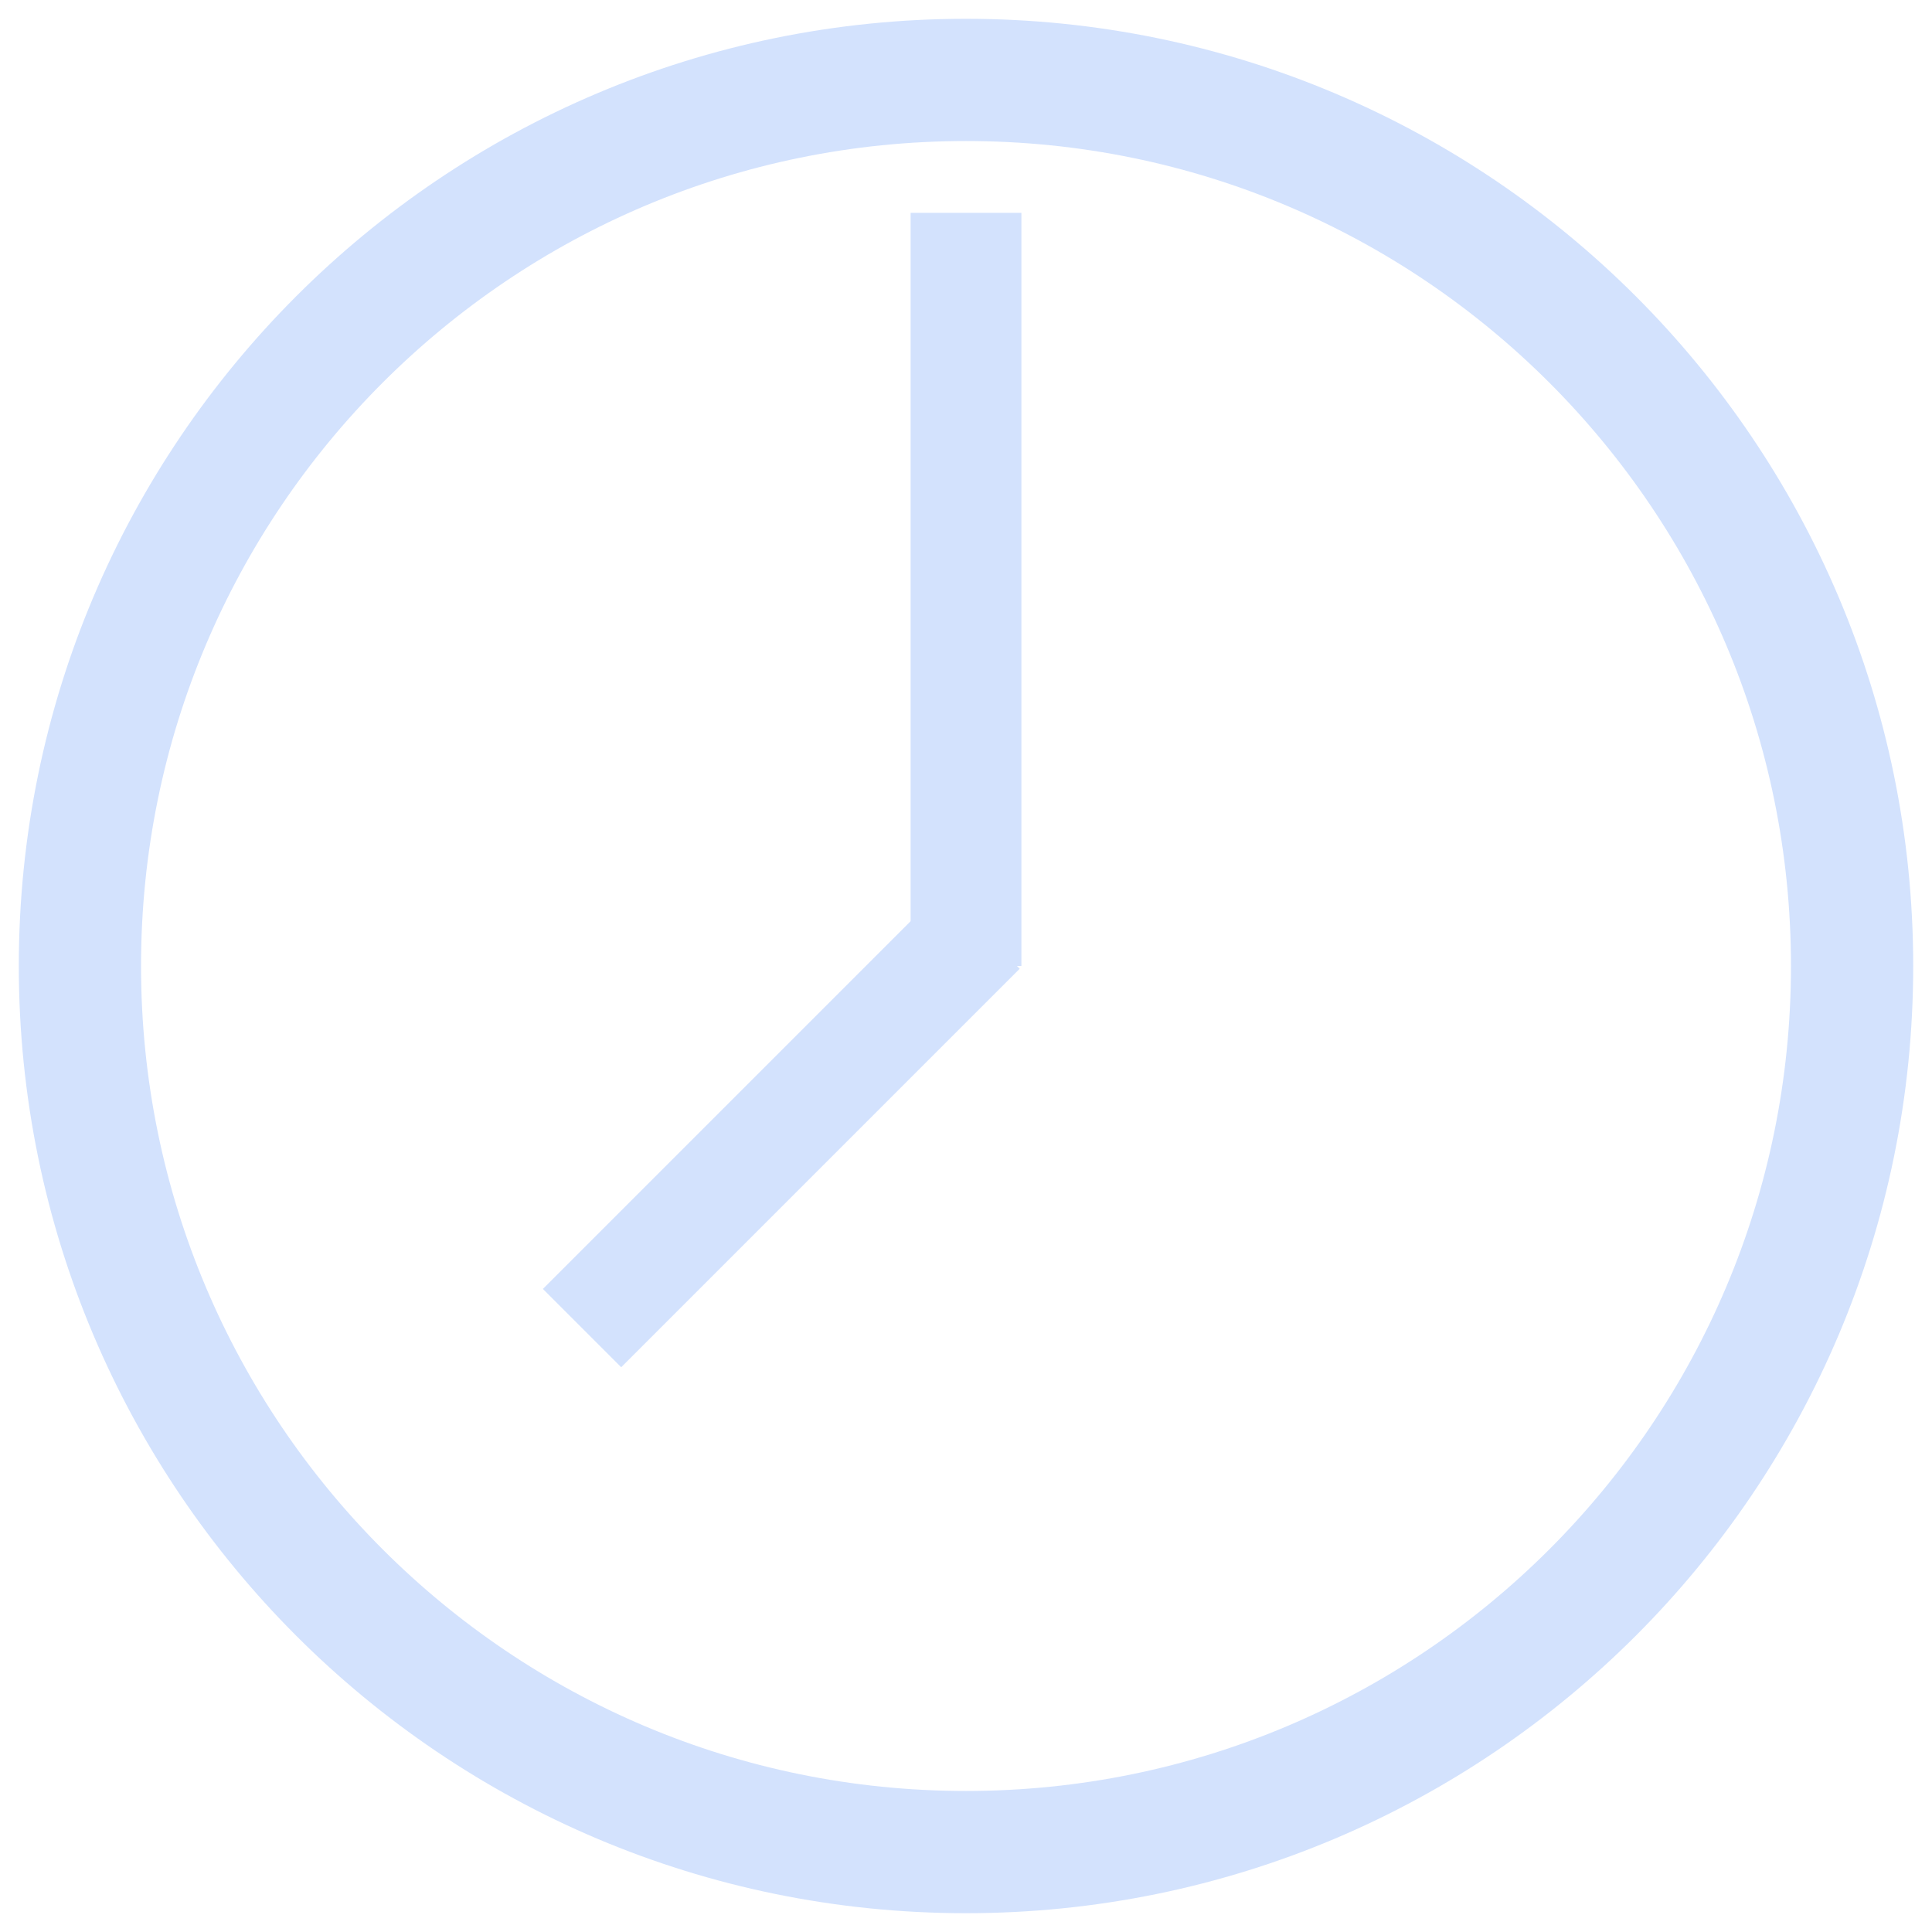 <?xml version="1.0" encoding="UTF-8" standalone="no"?>
<!-- Created with Inkscape (http://www.inkscape.org/) -->

<svg
   xmlns:dc="http://purl.org/dc/elements/1.1/"
   xmlns:cc="http://creativecommons.org/ns#"
   xmlns:rdf="http://www.w3.org/1999/02/22-rdf-syntax-ns#"
   xmlns:svg="http://www.w3.org/2000/svg"
   xmlns="http://www.w3.org/2000/svg"
   xmlns:sodipodi="http://sodipodi.sourceforge.net/DTD/sodipodi-0.dtd"
   xmlns:inkscape="http://www.inkscape.org/namespaces/inkscape"
   width="1027.406"
   height="1027.406"
   id="svg2"
   version="1.1"
   inkscape:version="0.48.4 r9939"
   sodipodi:docname="Recent Background.svg"
   inkscape:export-filename="D:\Sandbox\AndroidNoise\AndroidNoise\design\recent_background.png"
   inkscape:export-xdpi="17.52"
   inkscape:export-ydpi="17.52">
  <defs
     id="defs4" />
  <sodipodi:namedview
     id="base"
     pagecolor="#ffffff"
     bordercolor="#666666"
     borderopacity="1.0"
     inkscape:pageopacity="0.0"
     inkscape:pageshadow="2"
     inkscape:zoom="0.764"
     inkscape:cx="296.42948"
     inkscape:cy="513.70322"
     inkscape:document-units="px"
     inkscape:current-layer="layer1"
     showgrid="true"
     fit-margin-top="10"
     fit-margin-left="10"
     fit-margin-right="10"
     fit-margin-bottom="10"
     showguides="false"
     inkscape:window-width="1698"
     inkscape:window-height="951"
     inkscape:window-x="1373"
     inkscape:window-y="76"
     inkscape:window-maximized="0">
    <inkscape:grid
       type="xygrid"
       id="grid3759"
       empspacing="5"
       visible="true"
       enabled="true"
       snapvisiblegridlinesonly="true"
       originx="13.707px"
       originy="13.703px" />
  </sodipodi:namedview>
  <g
     inkscape:label="Layer 1"
     inkscape:groupmode="layer"
     id="layer1"
     transform="translate(13.707,-38.659)">
    <path
       sodipodi:type="arc"
       style="fill:none;stroke:#d3e2fd;stroke-width:65;stroke-miterlimit:4;stroke-opacity:1;stroke-dasharray:none"
       id="path2987"
       sodipodi:cx="549.73822"
       sodipodi:cy="482.98428"
       sodipodi:rx="471.20419"
       sodipodi:ry="471.20419"
       d="m 1020.942,482.984 c 0,260.239 -210.965,471.204 -471.204,471.204 -260.239,0 -471.204,-210.965 -471.204,-471.204 0,-260.239 210.965,-471.204 471.204,-471.204 260.239,0 471.204,210.965 471.204,471.204 z"
       transform="translate(-49.738,69.378)" />
    <rect
       style="fill:#d3e2fd;fill-opacity:1;stroke:#d3dfff;stroke-width:0;stroke-miterlimit:4;stroke-opacity:1;stroke-dasharray:none"
       id="rect3757"
       width="58.901"
       height="400.524"
       x="470.55"
       y="151.839" />
    <rect
       style="fill:#d3e2fd;fill-opacity:1;stroke:#80a3ff;stroke-width:0;stroke-miterlimit:4;stroke-opacity:1;stroke-dasharray:none"
       id="rect3757-4"
       width="58.901"
       height="299.738"
       x="706.563"
       y="17.868"
       transform="matrix(0.707,0.707,-0.707,0.707,0,0)" />
  </g>
</svg>
